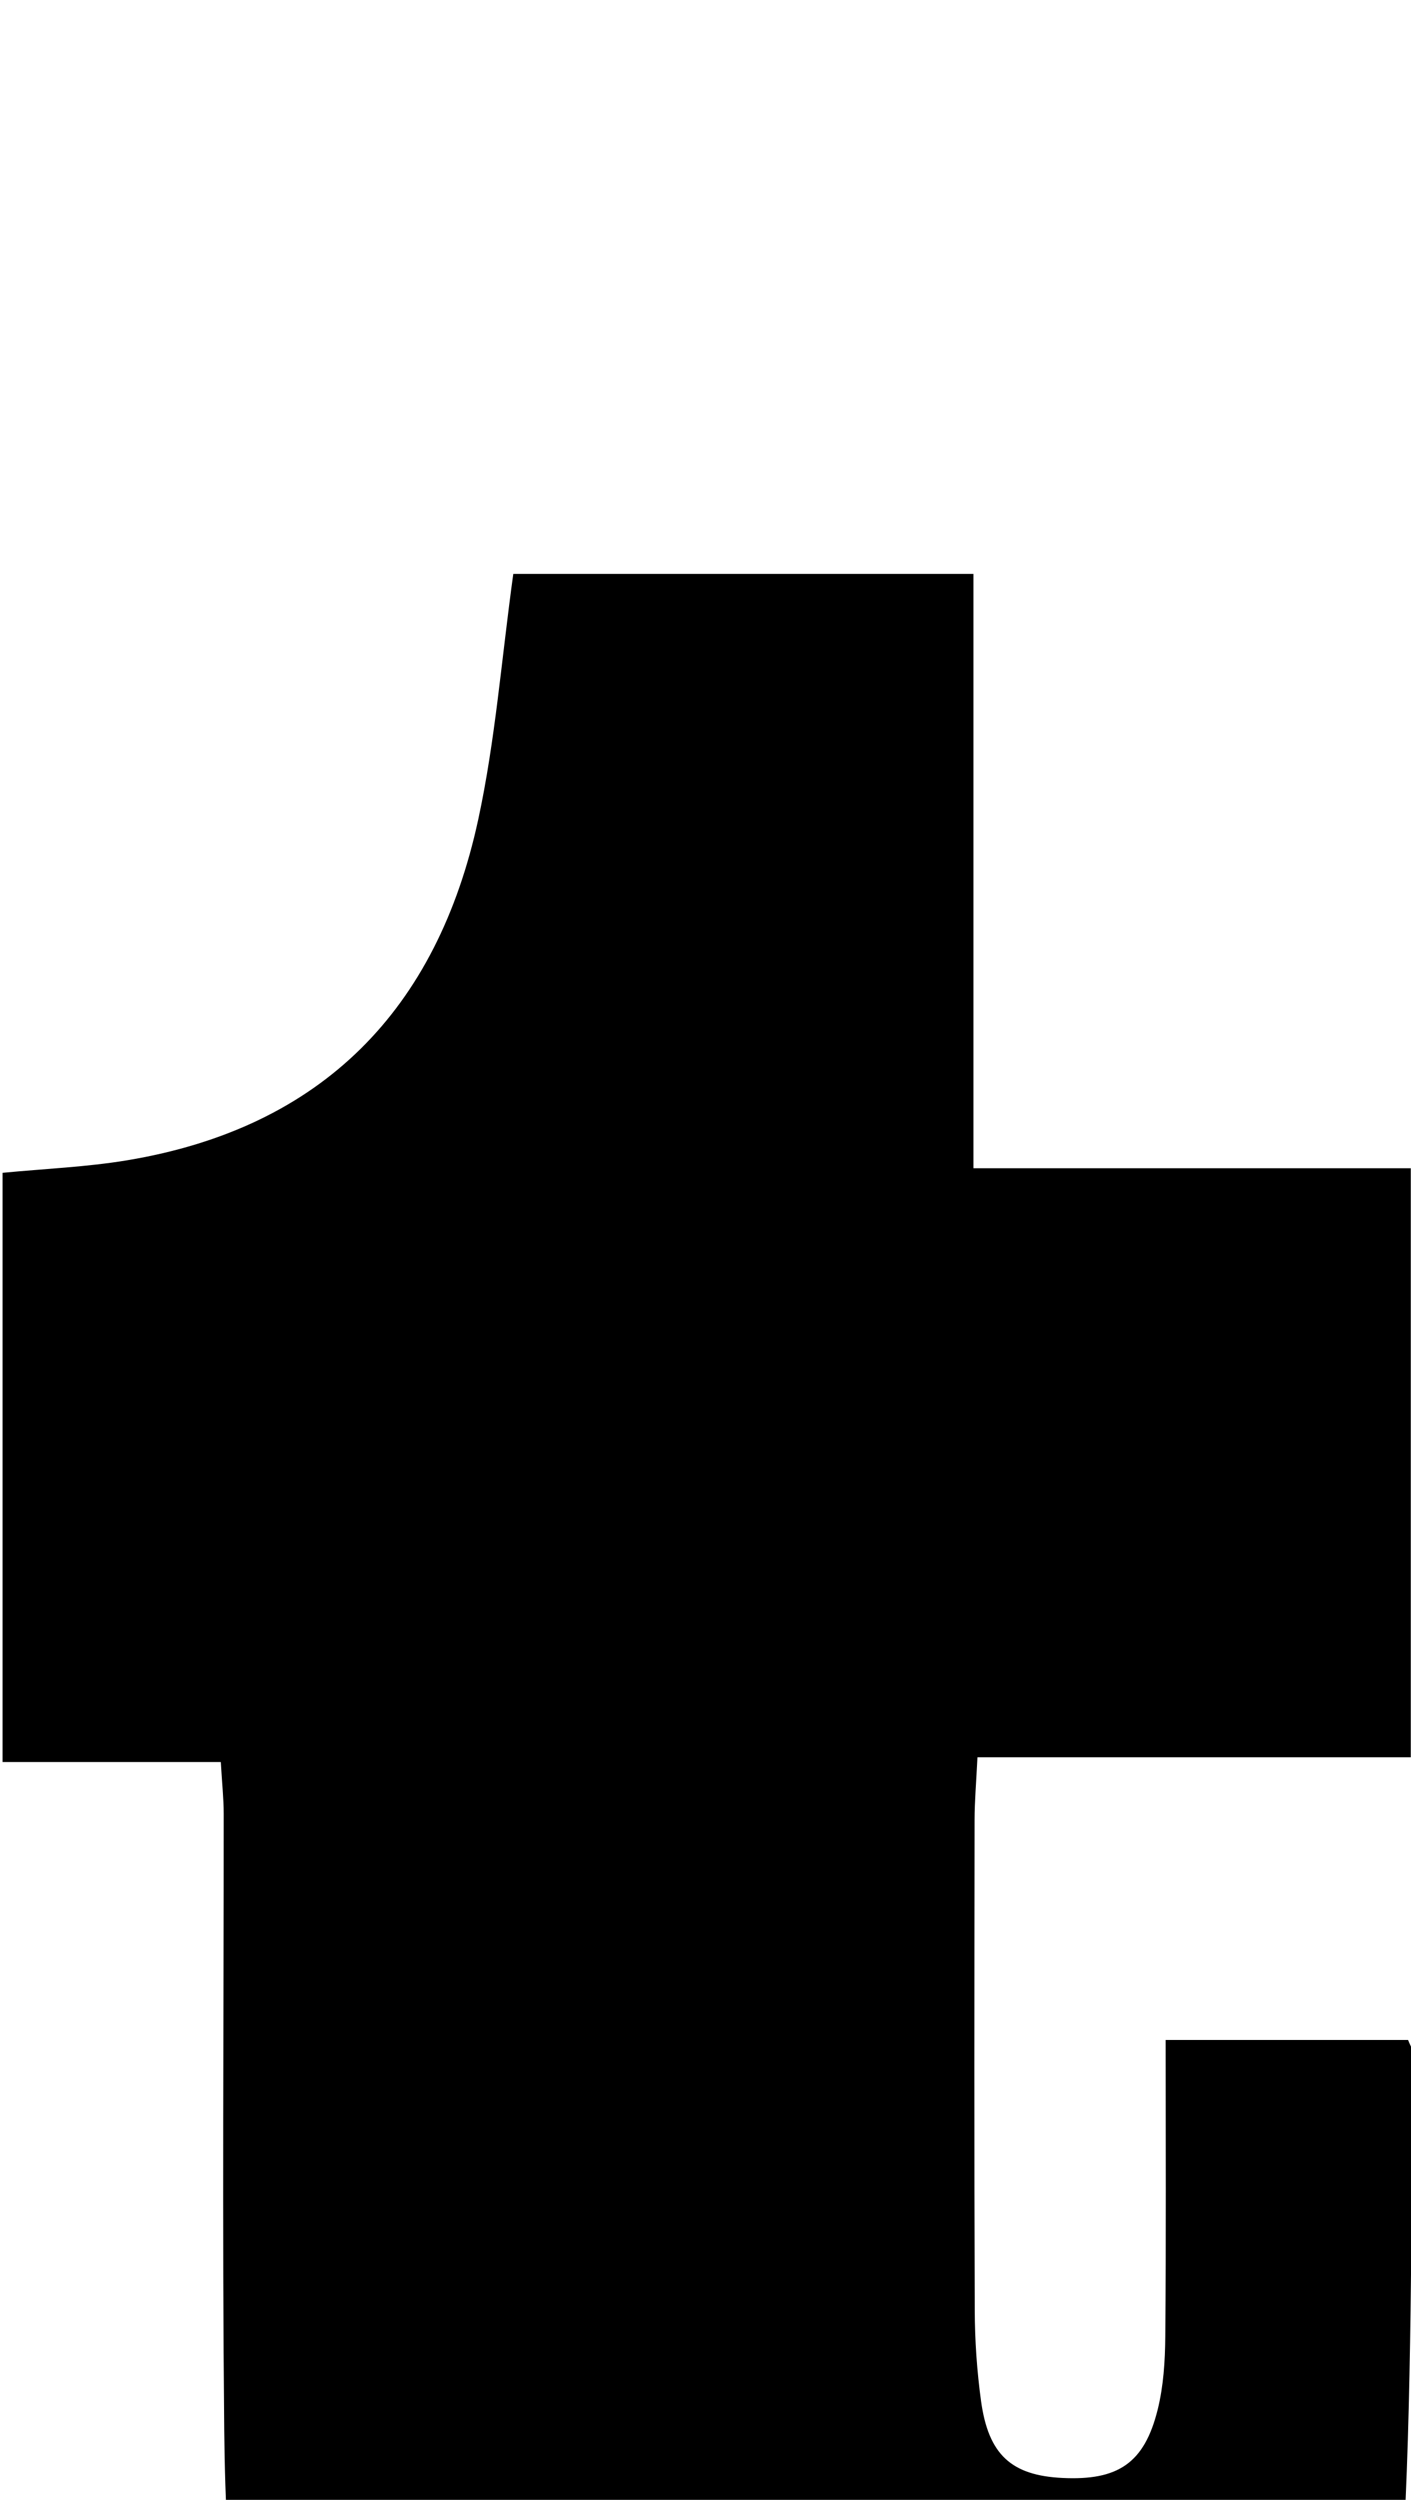<?xml version="1.0" encoding="iso-8859-1"?>
<!-- Generator: Adobe Illustrator 25.2.1, SVG Export Plug-In . SVG Version: 6.00 Build 0)  -->
<svg version="1.1" xmlns="http://www.w3.org/2000/svg" xmlns:xlink="http://www.w3.org/1999/xlink" x="0px" y="0px"
	 viewBox="0 0 123.626 219.002" style="enable-background:new 0 0 123.626 219.002;" xml:space="preserve">
<g>
	<path d="M102.13,178.715c7.574,0,14.476,0,21.24,0c0.257,0.65,0.486,0.955,0.481,1.255c-0.267,14.974-0.1,29.976-0.996,44.913
		c-0.626,10.426-4.326,20.122-11.1,28.383c-6.636,8.092-15.351,12.655-25.45,14.598c-11.44,2.201-22.917,1.835-34.171-1.087
		c-17.867-4.638-27.921-16.696-31.026-34.551c-1.106-6.356-1.397-12.91-1.462-19.38c-0.18-17.987-0.041-35.976-0.046-53.965
		c0-1.307-0.143-2.615-0.254-4.517c-6.361,0-12.579,0-19.121,0c0-17.504,0-34.403,0-51.617c3.71-0.361,7.359-0.505,10.934-1.101
		c17.097-2.852,27.149-13.223,30.743-29.855c1.499-6.938,2.041-14.082,3.071-21.513c13.126,0,26.511,0,40.315,0
		c0,17.165,0,34.257,0,52.068c12.926,0,25.465,0,38.319,0c0,17.464,0,34.21,0,51.603c-12.466,0-25.005,0-37.966,0
		c-0.108,2.237-0.251,3.853-0.253,5.47c-0.017,14.324-0.037,28.649,0.015,42.973c0.01,2.657,0.191,5.333,0.554,7.964
		c0.648,4.702,2.669,6.51,7.126,6.729c4.87,0.239,7.177-1.293,8.342-5.964c0.516-2.069,0.655-4.272,0.673-6.417
		C102.173,196.221,102.13,187.737,102.13,178.715z"/>
</g>
</svg>
